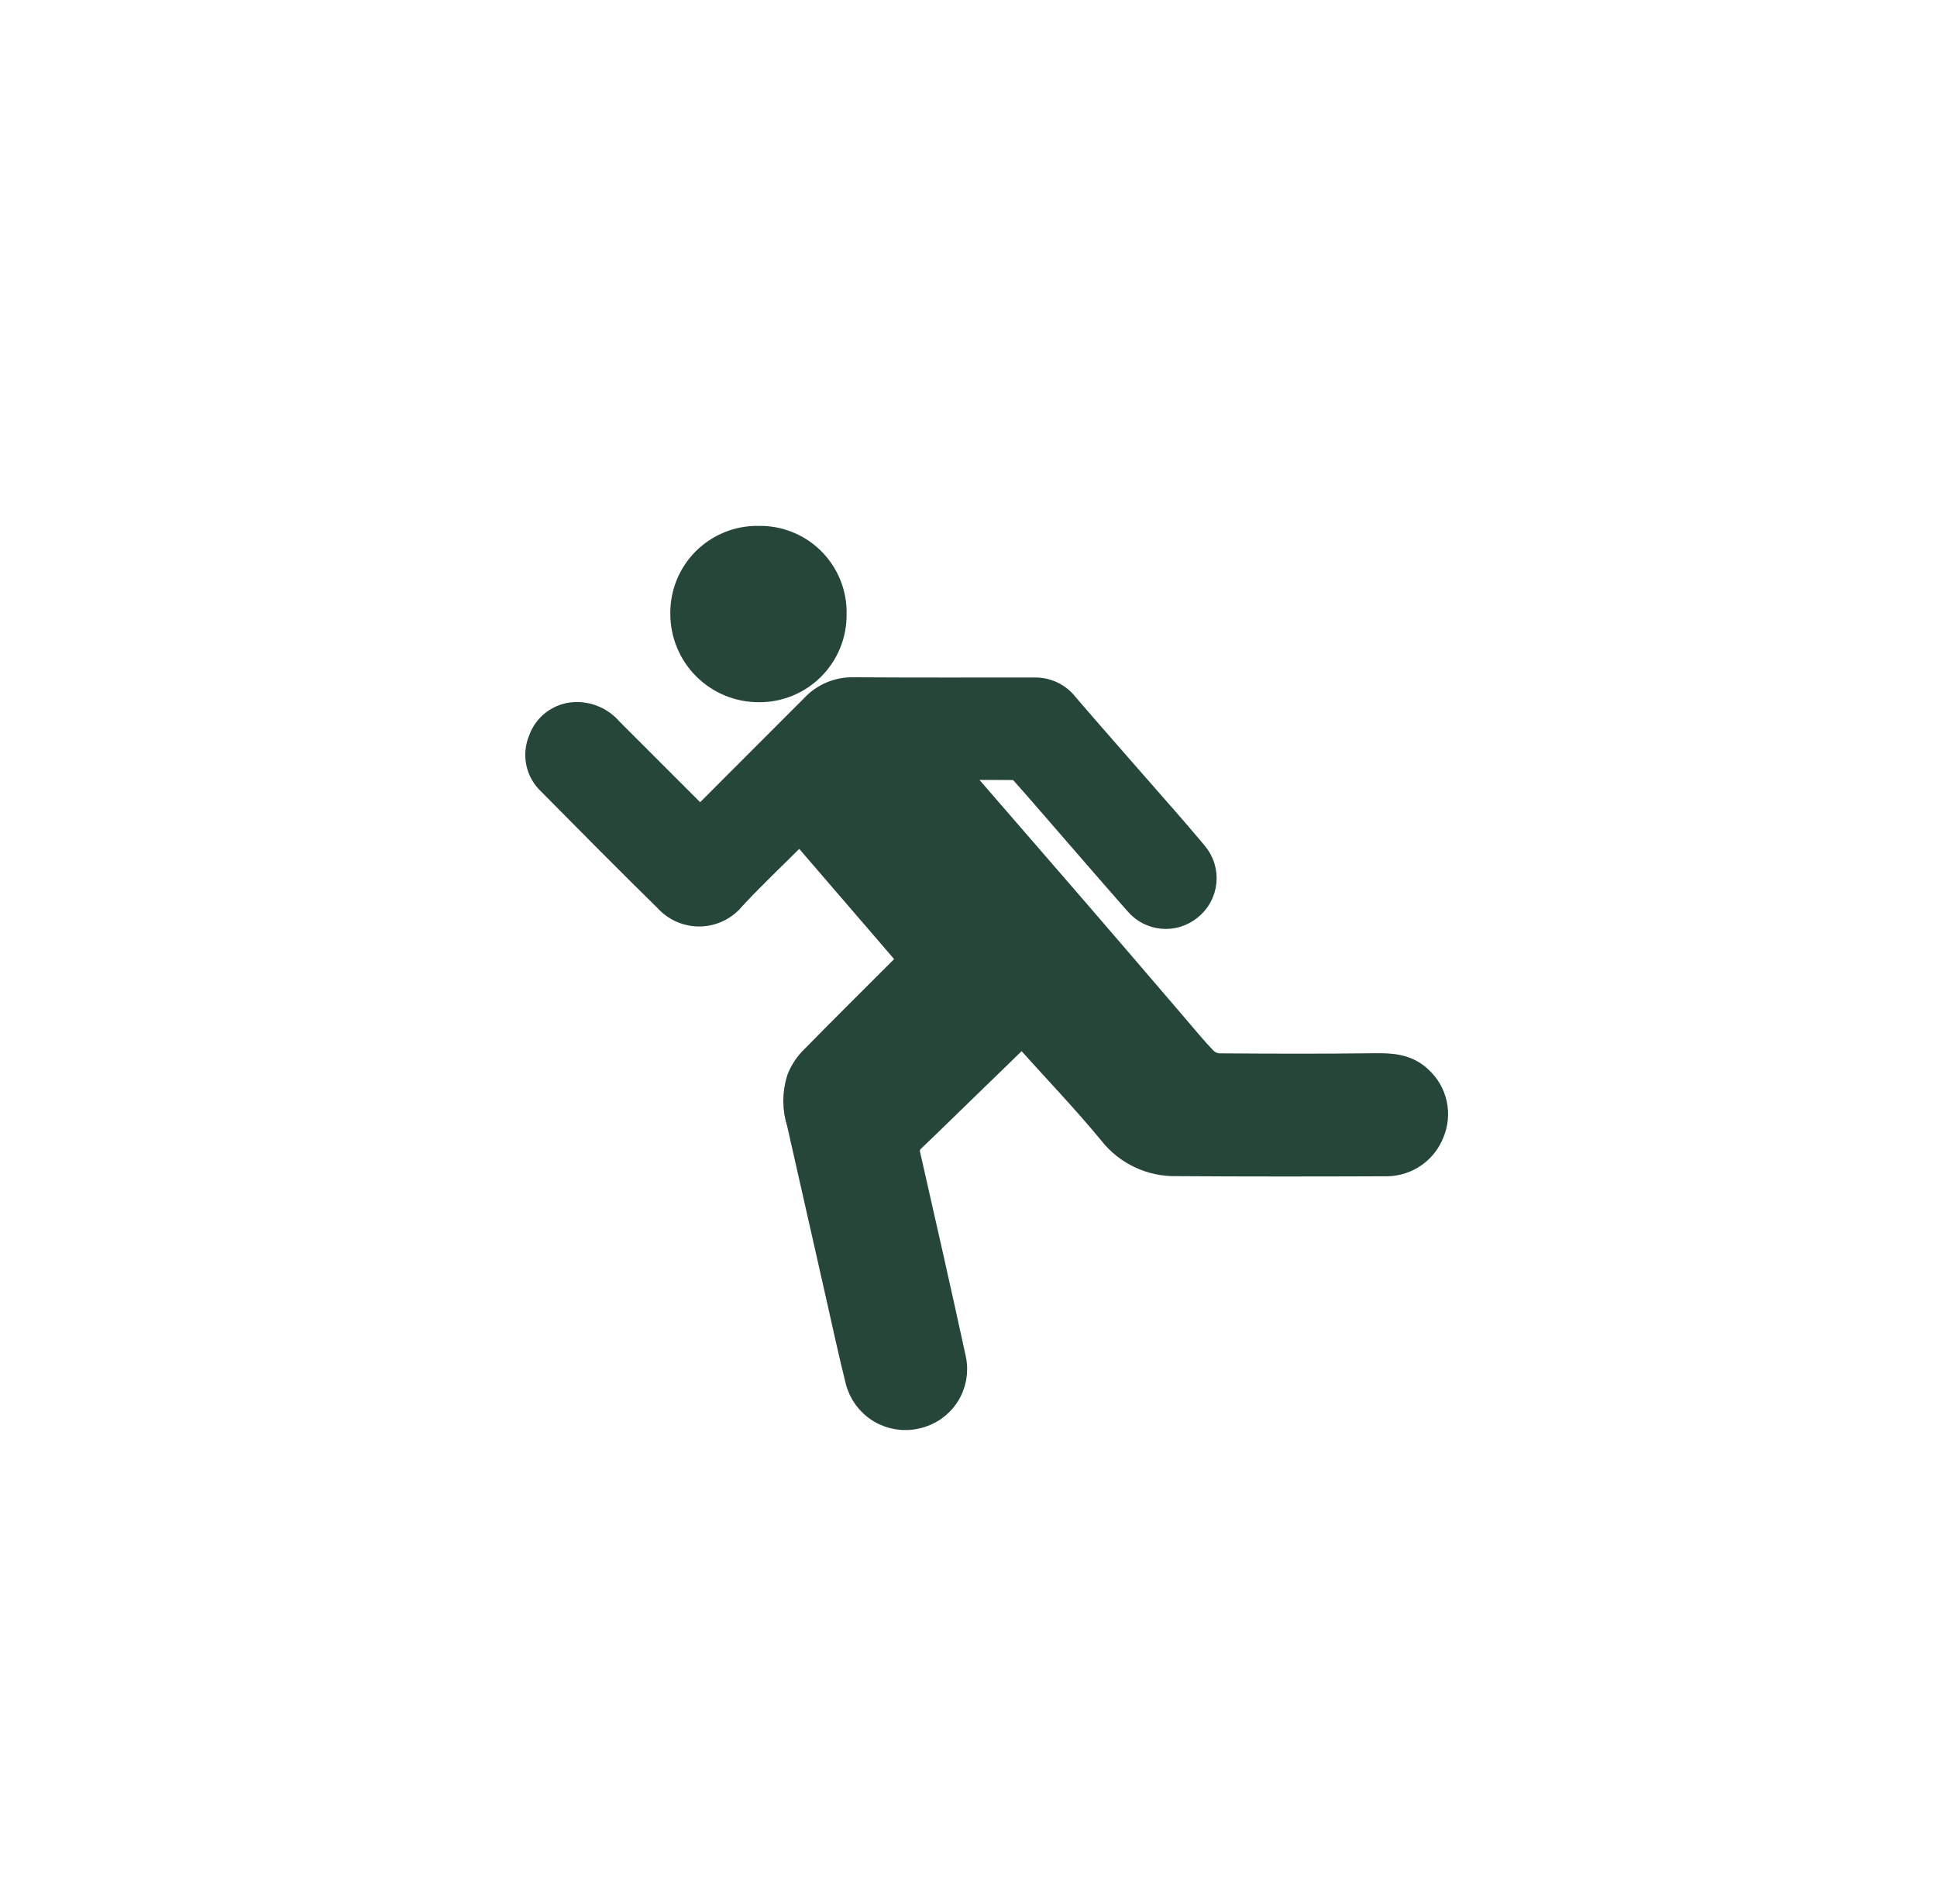 <svg xmlns="http://www.w3.org/2000/svg" fill="none" viewBox="0 0 233 229" height="229" width="233">
<path stroke-width="3" stroke="#27463A" fill="#27463A" d="M114.87 92.513C115.302 93.078 115.647 93.581 116.043 94.039C120.268 98.922 124.498 103.801 128.731 108.677C132.909 113.516 137.076 118.365 141.231 123.223C142.443 124.631 143.615 126.079 144.902 127.416C145.361 127.869 145.968 128.142 146.612 128.183C152.888 128.23 159.165 128.249 165.439 128.17C167.426 128.145 169.274 128.27 170.795 129.72C171.68 130.522 172.294 131.579 172.553 132.745C172.811 133.911 172.701 135.128 172.237 136.229C171.817 137.312 171.084 138.245 170.132 138.911C169.18 139.577 168.052 139.945 166.891 139.969C158.439 140.003 149.991 140.012 141.536 139.954C140.02 139.992 138.516 139.675 137.144 139.029C135.773 138.382 134.571 137.424 133.636 136.23C130.436 132.339 126.936 128.704 123.573 124.949C123.089 124.409 122.712 124.496 122.238 124.962C120.282 126.884 118.303 128.782 116.338 130.691C114.166 132.798 112.009 134.921 109.817 137.007C109.532 137.25 109.326 137.571 109.225 137.931C109.123 138.291 109.13 138.673 109.246 139.029C111.099 147.176 112.946 155.329 114.718 163.491C115.028 164.994 114.73 166.558 113.889 167.842C113.048 169.125 111.733 170.023 110.231 170.339C108.737 170.688 107.166 170.439 105.852 169.646C104.539 168.852 103.588 167.578 103.201 166.093C102.362 162.761 101.645 159.398 100.886 156.047C99.305 149.067 97.726 142.086 96.15 135.104C95.591 133.383 95.58 131.531 96.119 129.804C96.444 128.956 96.93 128.179 97.549 127.515C101.211 123.774 104.934 120.092 108.635 116.387C109.576 115.446 109.584 115.41 108.71 114.393C104.871 109.926 101.027 105.464 97.18 101.005C96.232 99.905 96.198 99.914 95.154 100.958C92.814 103.301 90.396 105.572 88.154 108.006C87.676 108.589 87.077 109.063 86.4 109.394C85.722 109.725 84.981 109.906 84.227 109.925C83.473 109.944 82.723 109.801 82.03 109.504C81.336 109.207 80.715 108.764 80.208 108.206C75.482 103.566 70.821 98.86 66.164 94.149C65.469 93.512 64.988 92.676 64.788 91.755C64.588 90.834 64.678 89.874 65.046 89.006C65.343 88.147 65.89 87.397 66.616 86.85C67.343 86.304 68.216 85.987 69.123 85.94C69.929 85.899 70.734 86.044 71.476 86.364C72.217 86.683 72.875 87.169 73.399 87.784C76.633 91.018 79.866 94.251 83.099 97.484C84.186 98.57 84.249 98.57 85.352 97.467C89.501 93.32 93.648 89.17 97.793 85.019C98.402 84.358 99.143 83.833 99.968 83.477C100.793 83.121 101.684 82.944 102.582 82.955C109.899 83.002 117.216 82.981 124.533 82.981C125.245 82.98 125.947 83.141 126.587 83.454C127.226 83.766 127.785 84.221 128.221 84.784C130.95 87.961 133.721 91.102 136.476 94.26C138.917 97.06 141.405 99.827 143.776 102.686C144.169 103.152 144.465 103.693 144.645 104.276C144.825 104.859 144.886 105.472 144.825 106.079C144.763 106.686 144.58 107.274 144.287 107.809C143.993 108.344 143.595 108.814 143.116 109.192C142.188 109.953 140.996 110.316 139.802 110.202C138.607 110.088 137.506 109.506 136.738 108.584C133.361 104.76 130.038 100.89 126.687 97.041C125.425 95.591 124.172 94.134 122.887 92.705C122.674 92.478 122.385 92.339 122.075 92.315C119.868 92.287 117.66 92.302 115.454 92.315C115.252 92.357 115.056 92.423 114.87 92.513Z"></path>
<path stroke-width="3" stroke="#27463A" fill="#27463A" d="M91.236 64.749C92.443 64.721 93.643 64.94 94.763 65.391C95.883 65.841 96.9 66.515 97.751 67.371C98.602 68.228 99.27 69.248 99.715 70.37C100.159 71.493 100.371 72.694 100.336 73.901C100.346 75.093 100.119 76.275 99.668 77.378C99.216 78.481 98.55 79.484 97.707 80.326C96.864 81.169 95.862 81.835 94.758 82.287C93.655 82.738 92.473 82.965 91.281 82.954C90.082 82.958 88.893 82.725 87.784 82.269C86.674 81.813 85.666 81.142 84.816 80.296C83.966 79.45 83.291 78.444 82.831 77.336C82.37 76.229 82.132 75.041 82.131 73.842C82.111 72.641 82.333 71.449 82.783 70.336C83.234 69.223 83.904 68.212 84.754 67.363C85.603 66.514 86.615 65.846 87.729 65.397C88.843 64.948 90.035 64.727 91.236 64.749Z"></path>
</svg>
